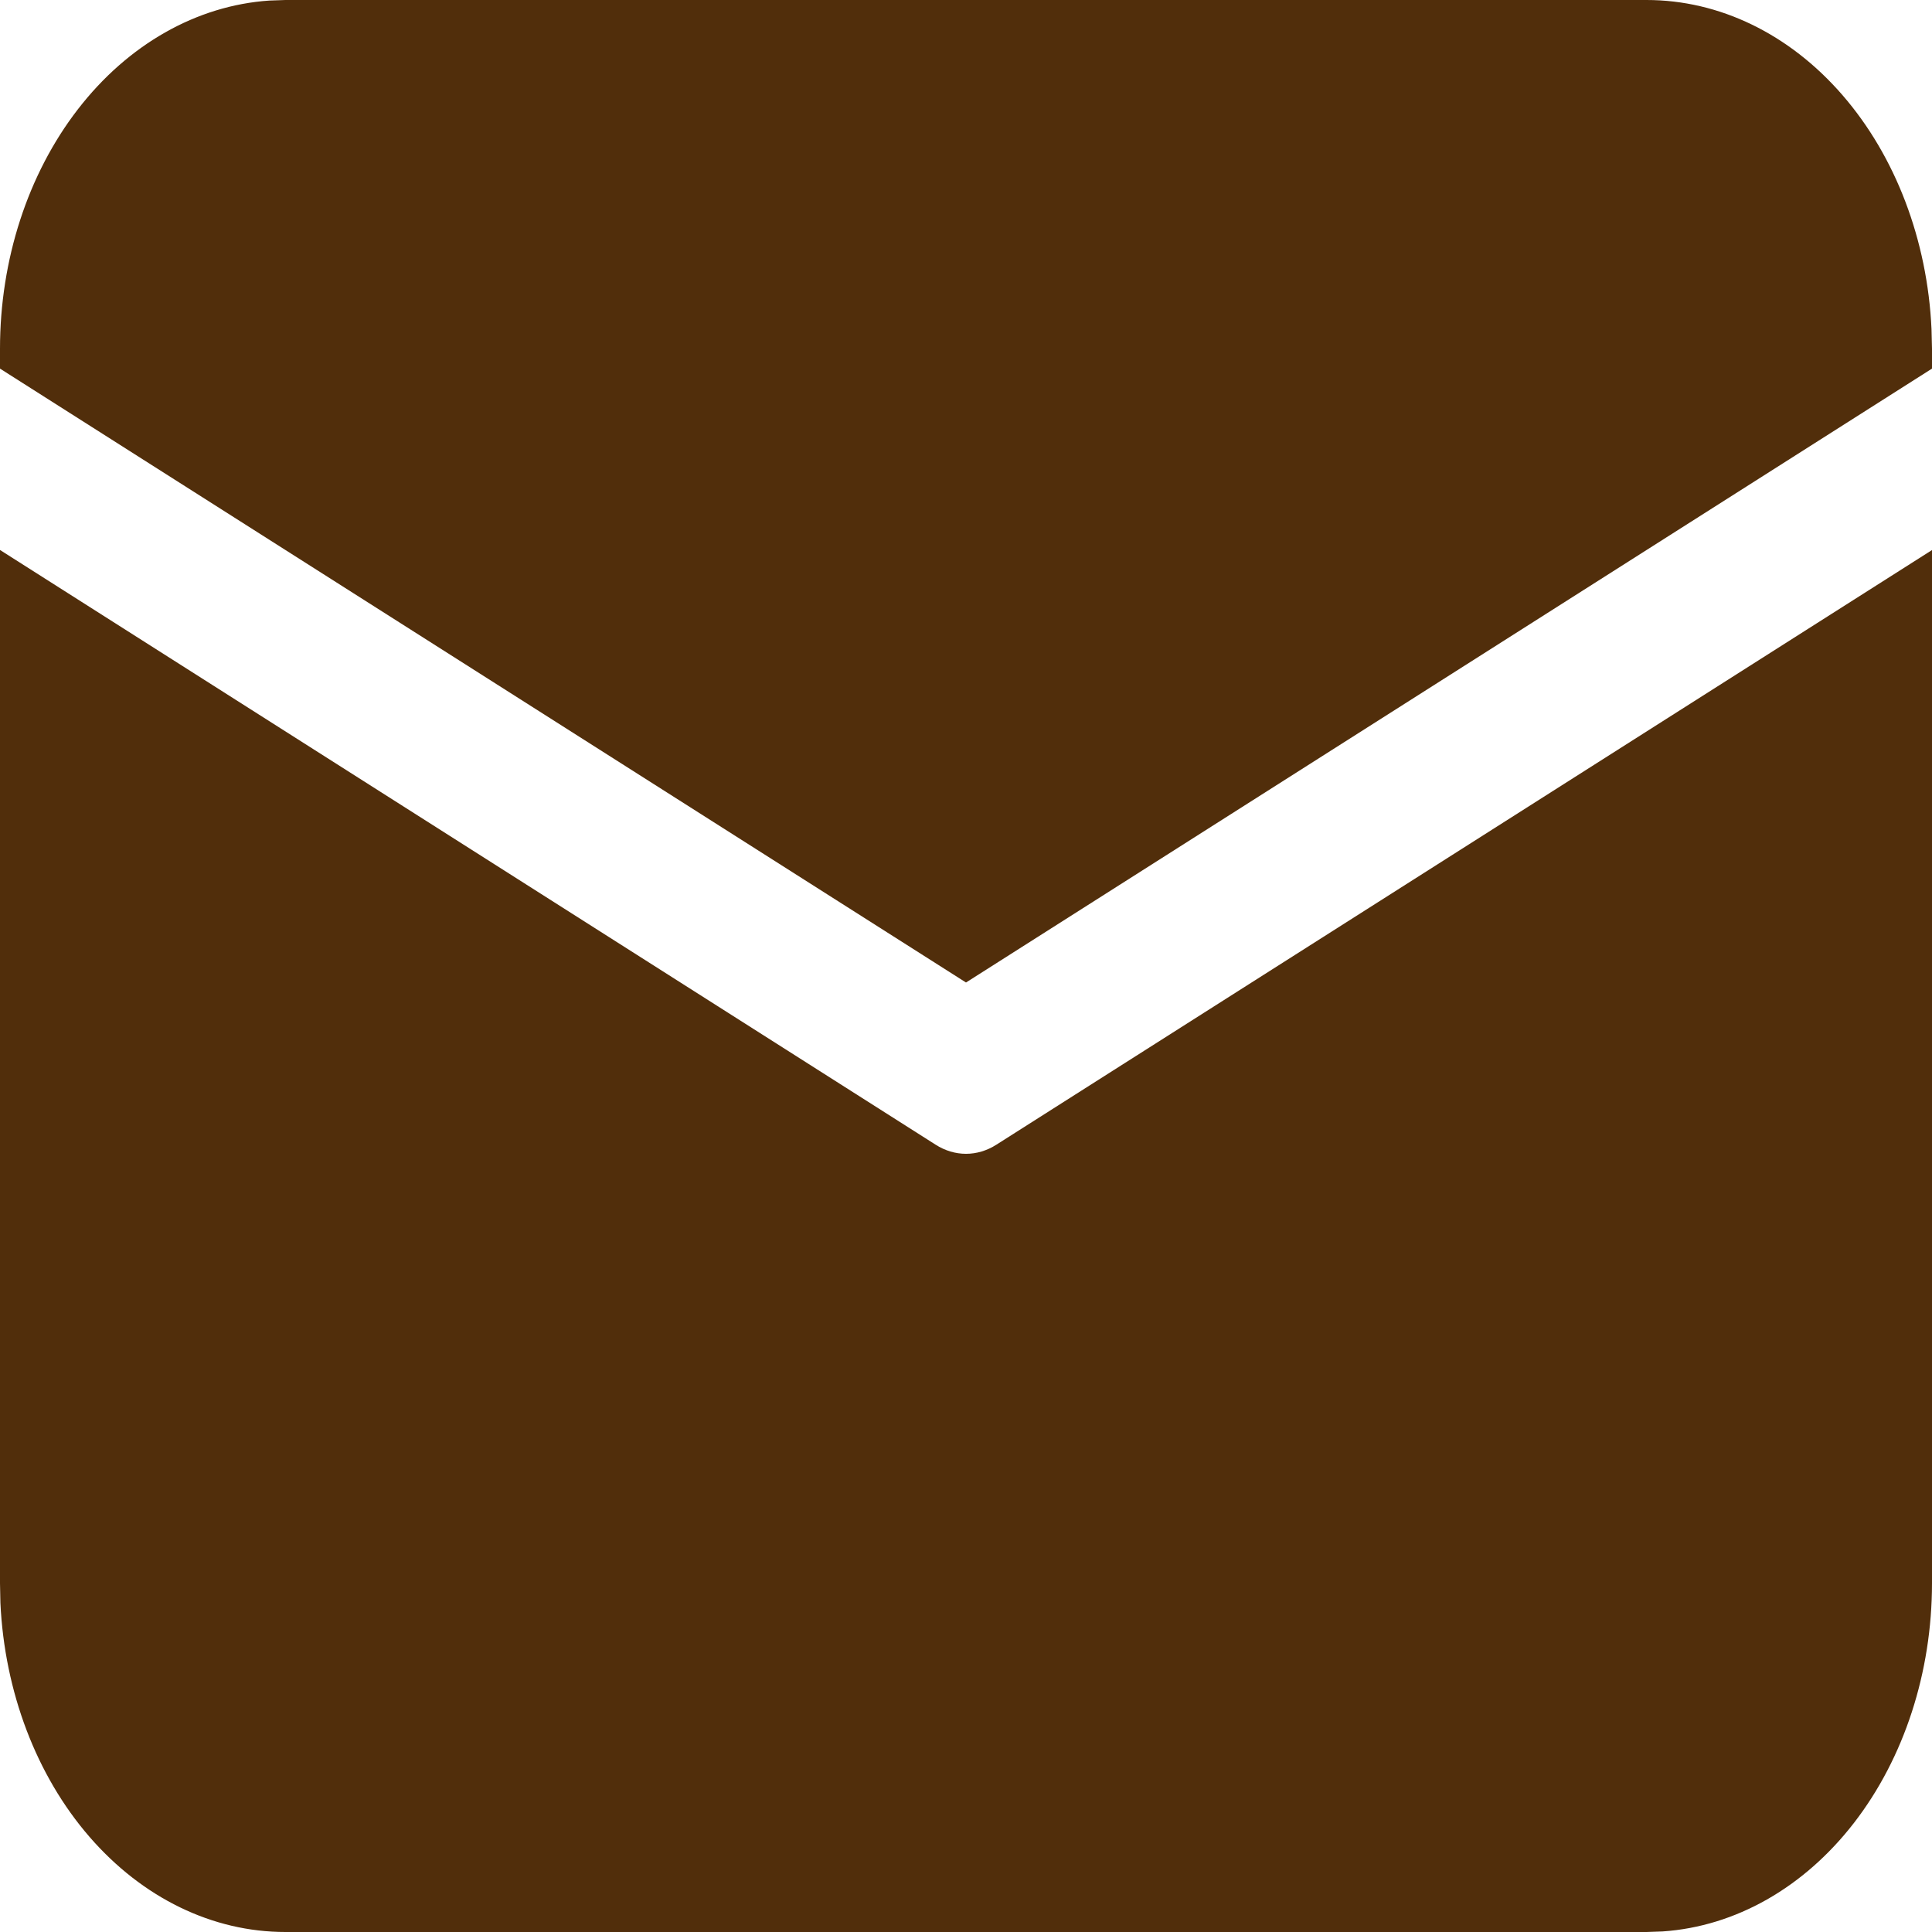 <svg width="24" height="24" viewBox="0 0 24 24" fill="none" xmlns="http://www.w3.org/2000/svg">
<path d="M7.60929e-09 6.832L11.623 14.22C11.739 14.294 11.869 14.333 12 14.333C12.131 14.333 12.261 14.294 12.377 14.22L24 6.833V19.667C24 20.773 23.654 21.838 23.032 22.643C22.41 23.448 21.559 23.931 20.655 23.993L20.454 24H3.545C2.64 24 1.769 23.577 1.11 22.816C0.452 22.056 0.057 21.017 0.005 19.912L7.60929e-09 19.667V6.832ZM3.545 9.30025e-09H20.454C21.36 -7.24623e-05 22.232 0.423 22.89 1.184C23.548 1.944 23.943 2.983 23.994 4.088L24 4.333V4.579L12 12.205L7.60929e-09 4.579V4.333C-5.92873e-05 3.226 0.346 2.162 0.968 1.357C1.59 0.552 2.441 0.069 3.345 0.007L3.545 9.30025e-09H20.454H3.545Z" fill="#512E0B"/>
</svg>
